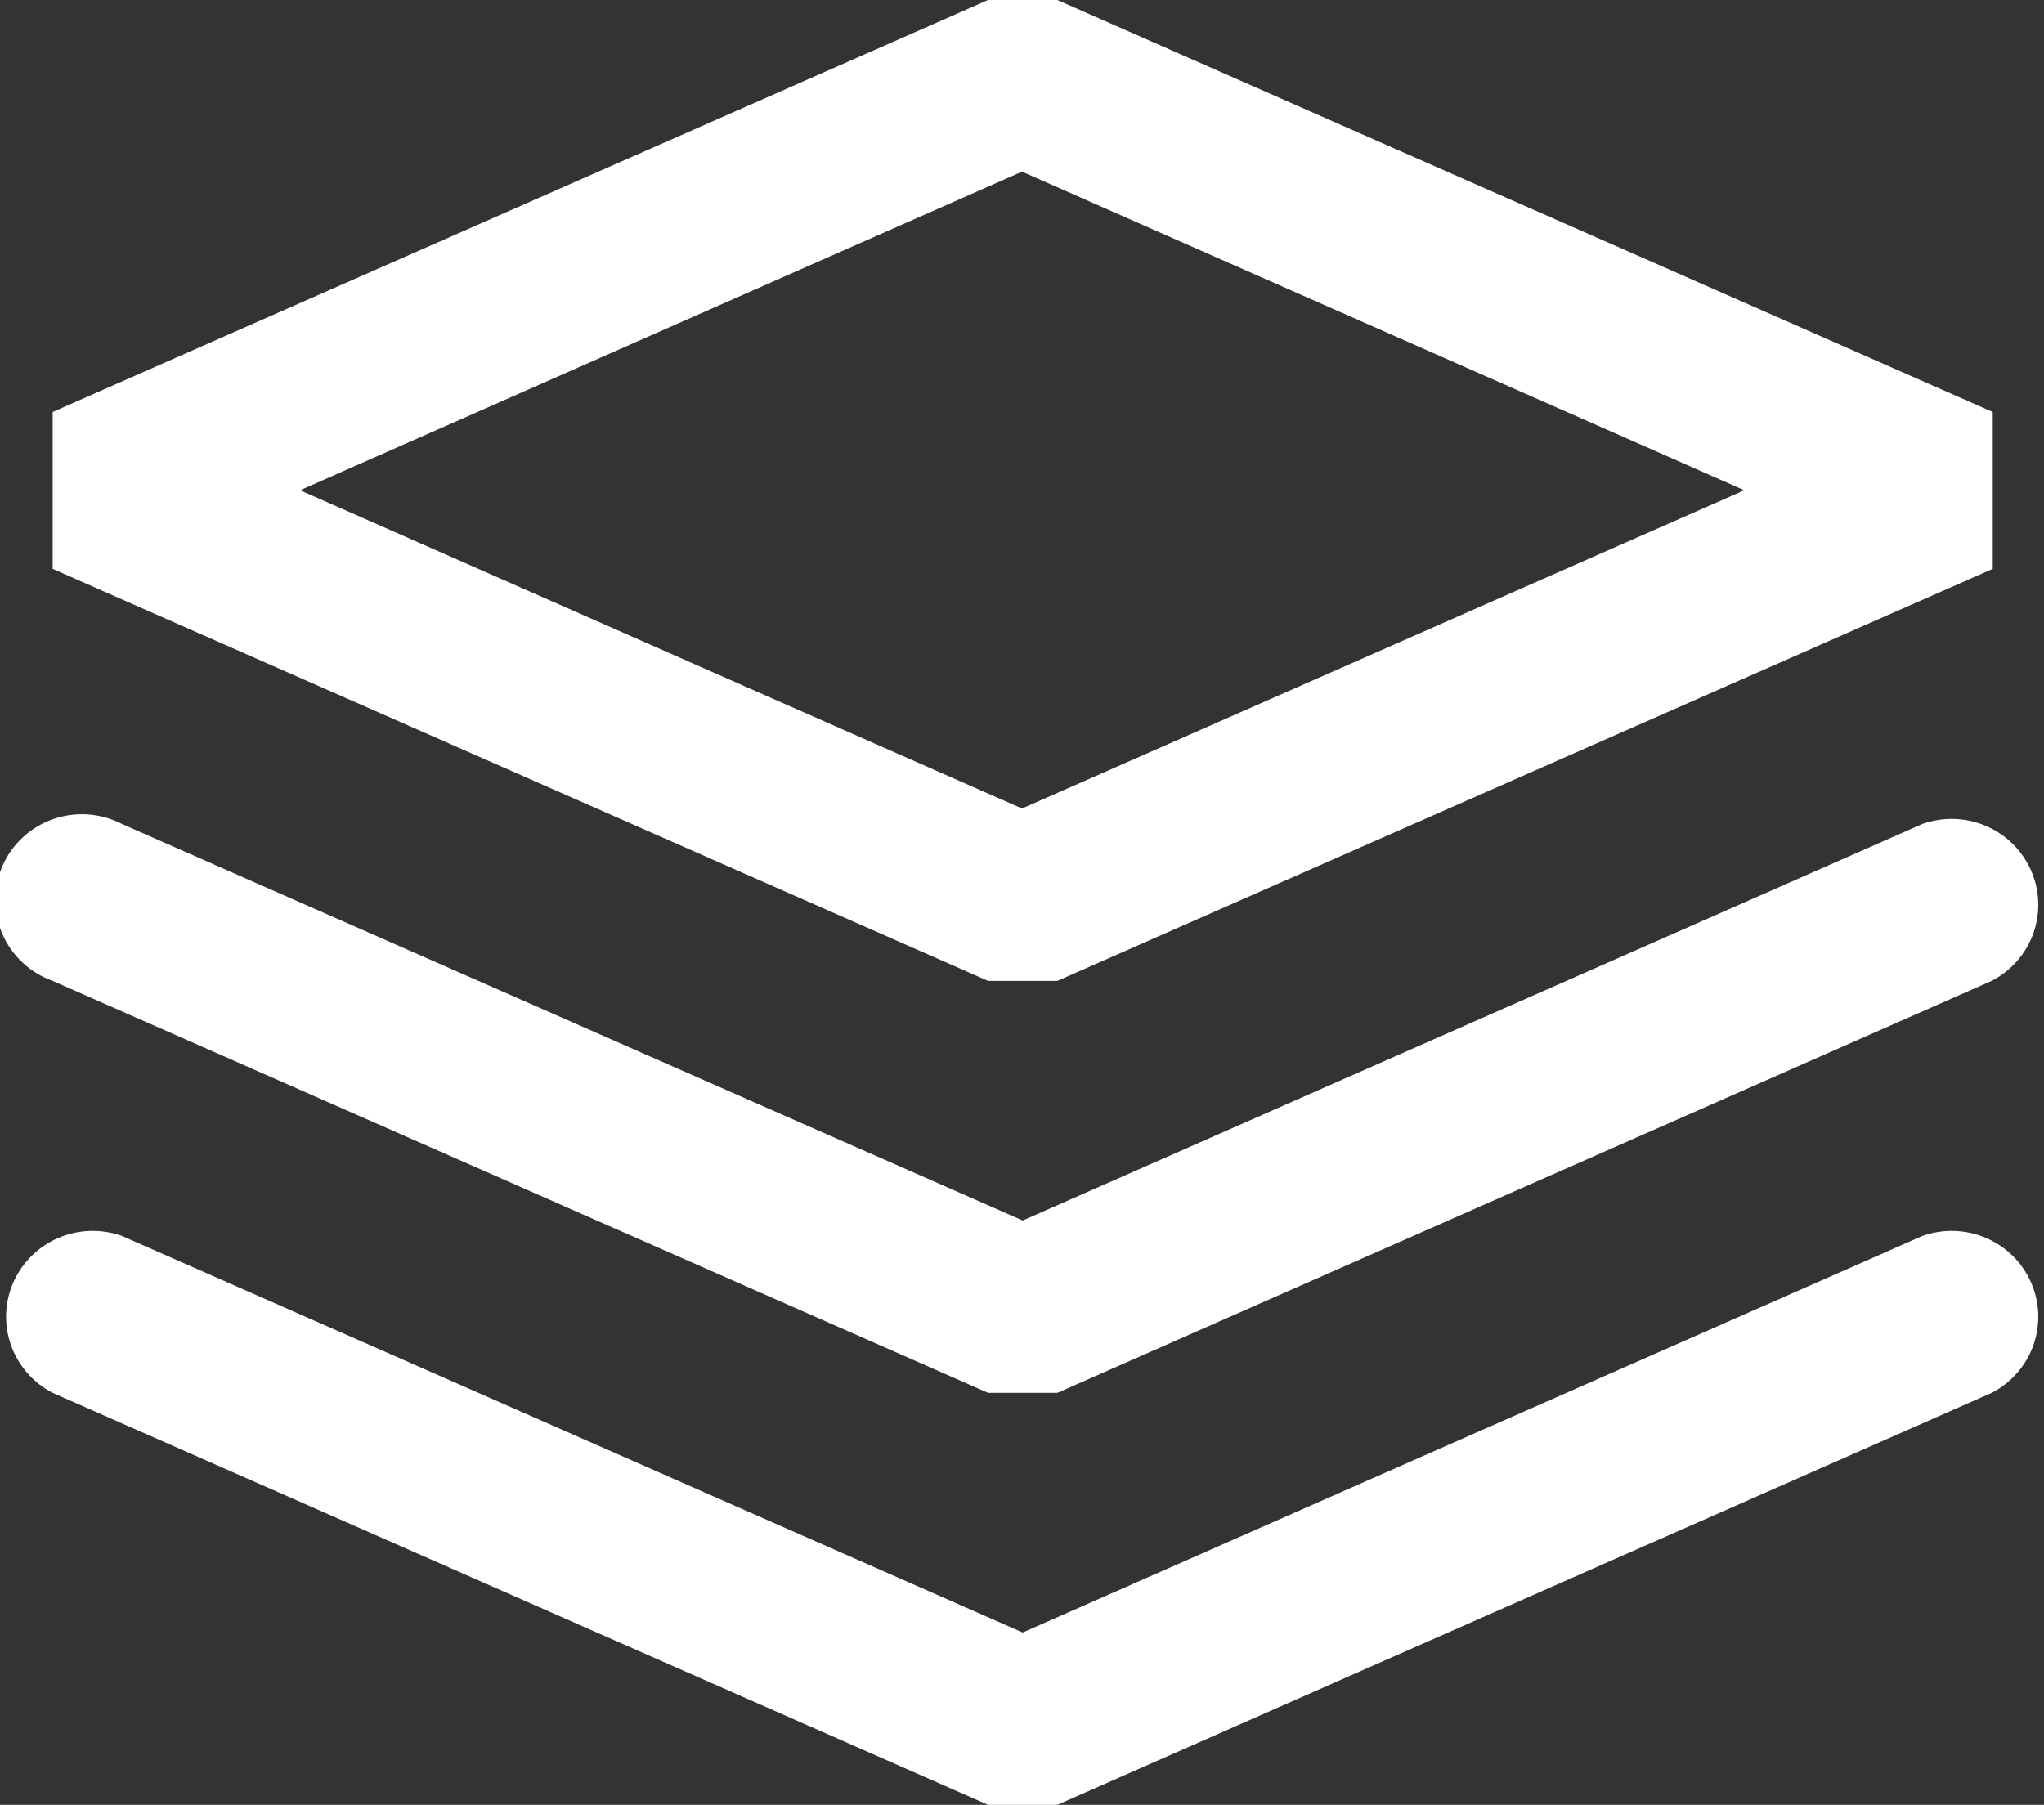 <svg width="77" height="68" viewBox="0 0 77 68" fill="none" xmlns="http://www.w3.org/2000/svg">
<rect x="0" y="0" width="77" height="68" fill="#333333" stroke="none"/>
<g clip-path="url(#clip0)">
<path d="M39.831 52.478H37.221L1.984 36.956C1.563 36.806 1.178 36.572 0.852 36.269C0.526 35.965 0.267 35.599 0.09 35.192C-0.087 34.785 -0.178 34.346 -0.177 33.903C-0.175 33.46 -0.082 33.022 0.097 32.615C0.276 32.209 0.538 31.844 0.865 31.543C1.193 31.241 1.58 31.009 2.001 30.862C2.423 30.715 2.871 30.655 3.317 30.686C3.763 30.718 4.197 30.84 4.594 31.044L38.526 45.984L72.419 31.044C73.198 30.767 74.053 30.794 74.812 31.118C75.572 31.442 76.179 32.041 76.51 32.791C76.842 33.542 76.874 34.39 76.599 35.163C76.324 35.936 75.763 36.577 75.029 36.956L39.831 52.478Z" fill="white"/>
<path d="M39.831 36.956H37.221L1.984 21.433V15.522L37.221 0H39.831L75.069 15.522V21.433L39.831 36.956ZM11.302 18.471L38.5 30.462L65.711 18.471L38.5 6.468L11.302 18.471Z" fill="white"/>
<path d="M39.831 68H37.221L1.984 52.478C1.25 52.099 0.689 51.458 0.415 50.685C0.14 49.912 0.171 49.065 0.503 48.314C0.834 47.563 1.441 46.965 2.201 46.64C2.96 46.316 3.816 46.29 4.594 46.566L38.526 61.507L72.419 46.566C73.198 46.29 74.053 46.316 74.812 46.64C75.572 46.965 76.179 47.563 76.51 48.314C76.842 49.065 76.874 49.912 76.599 50.685C76.324 51.458 75.763 52.099 75.029 52.478L39.831 68Z" fill="white"/>
</g>
<defs>
<clipPath id="clip0">
<rect width="77" height="68" fill="white"/>
</clipPath>
</defs>
</svg>
